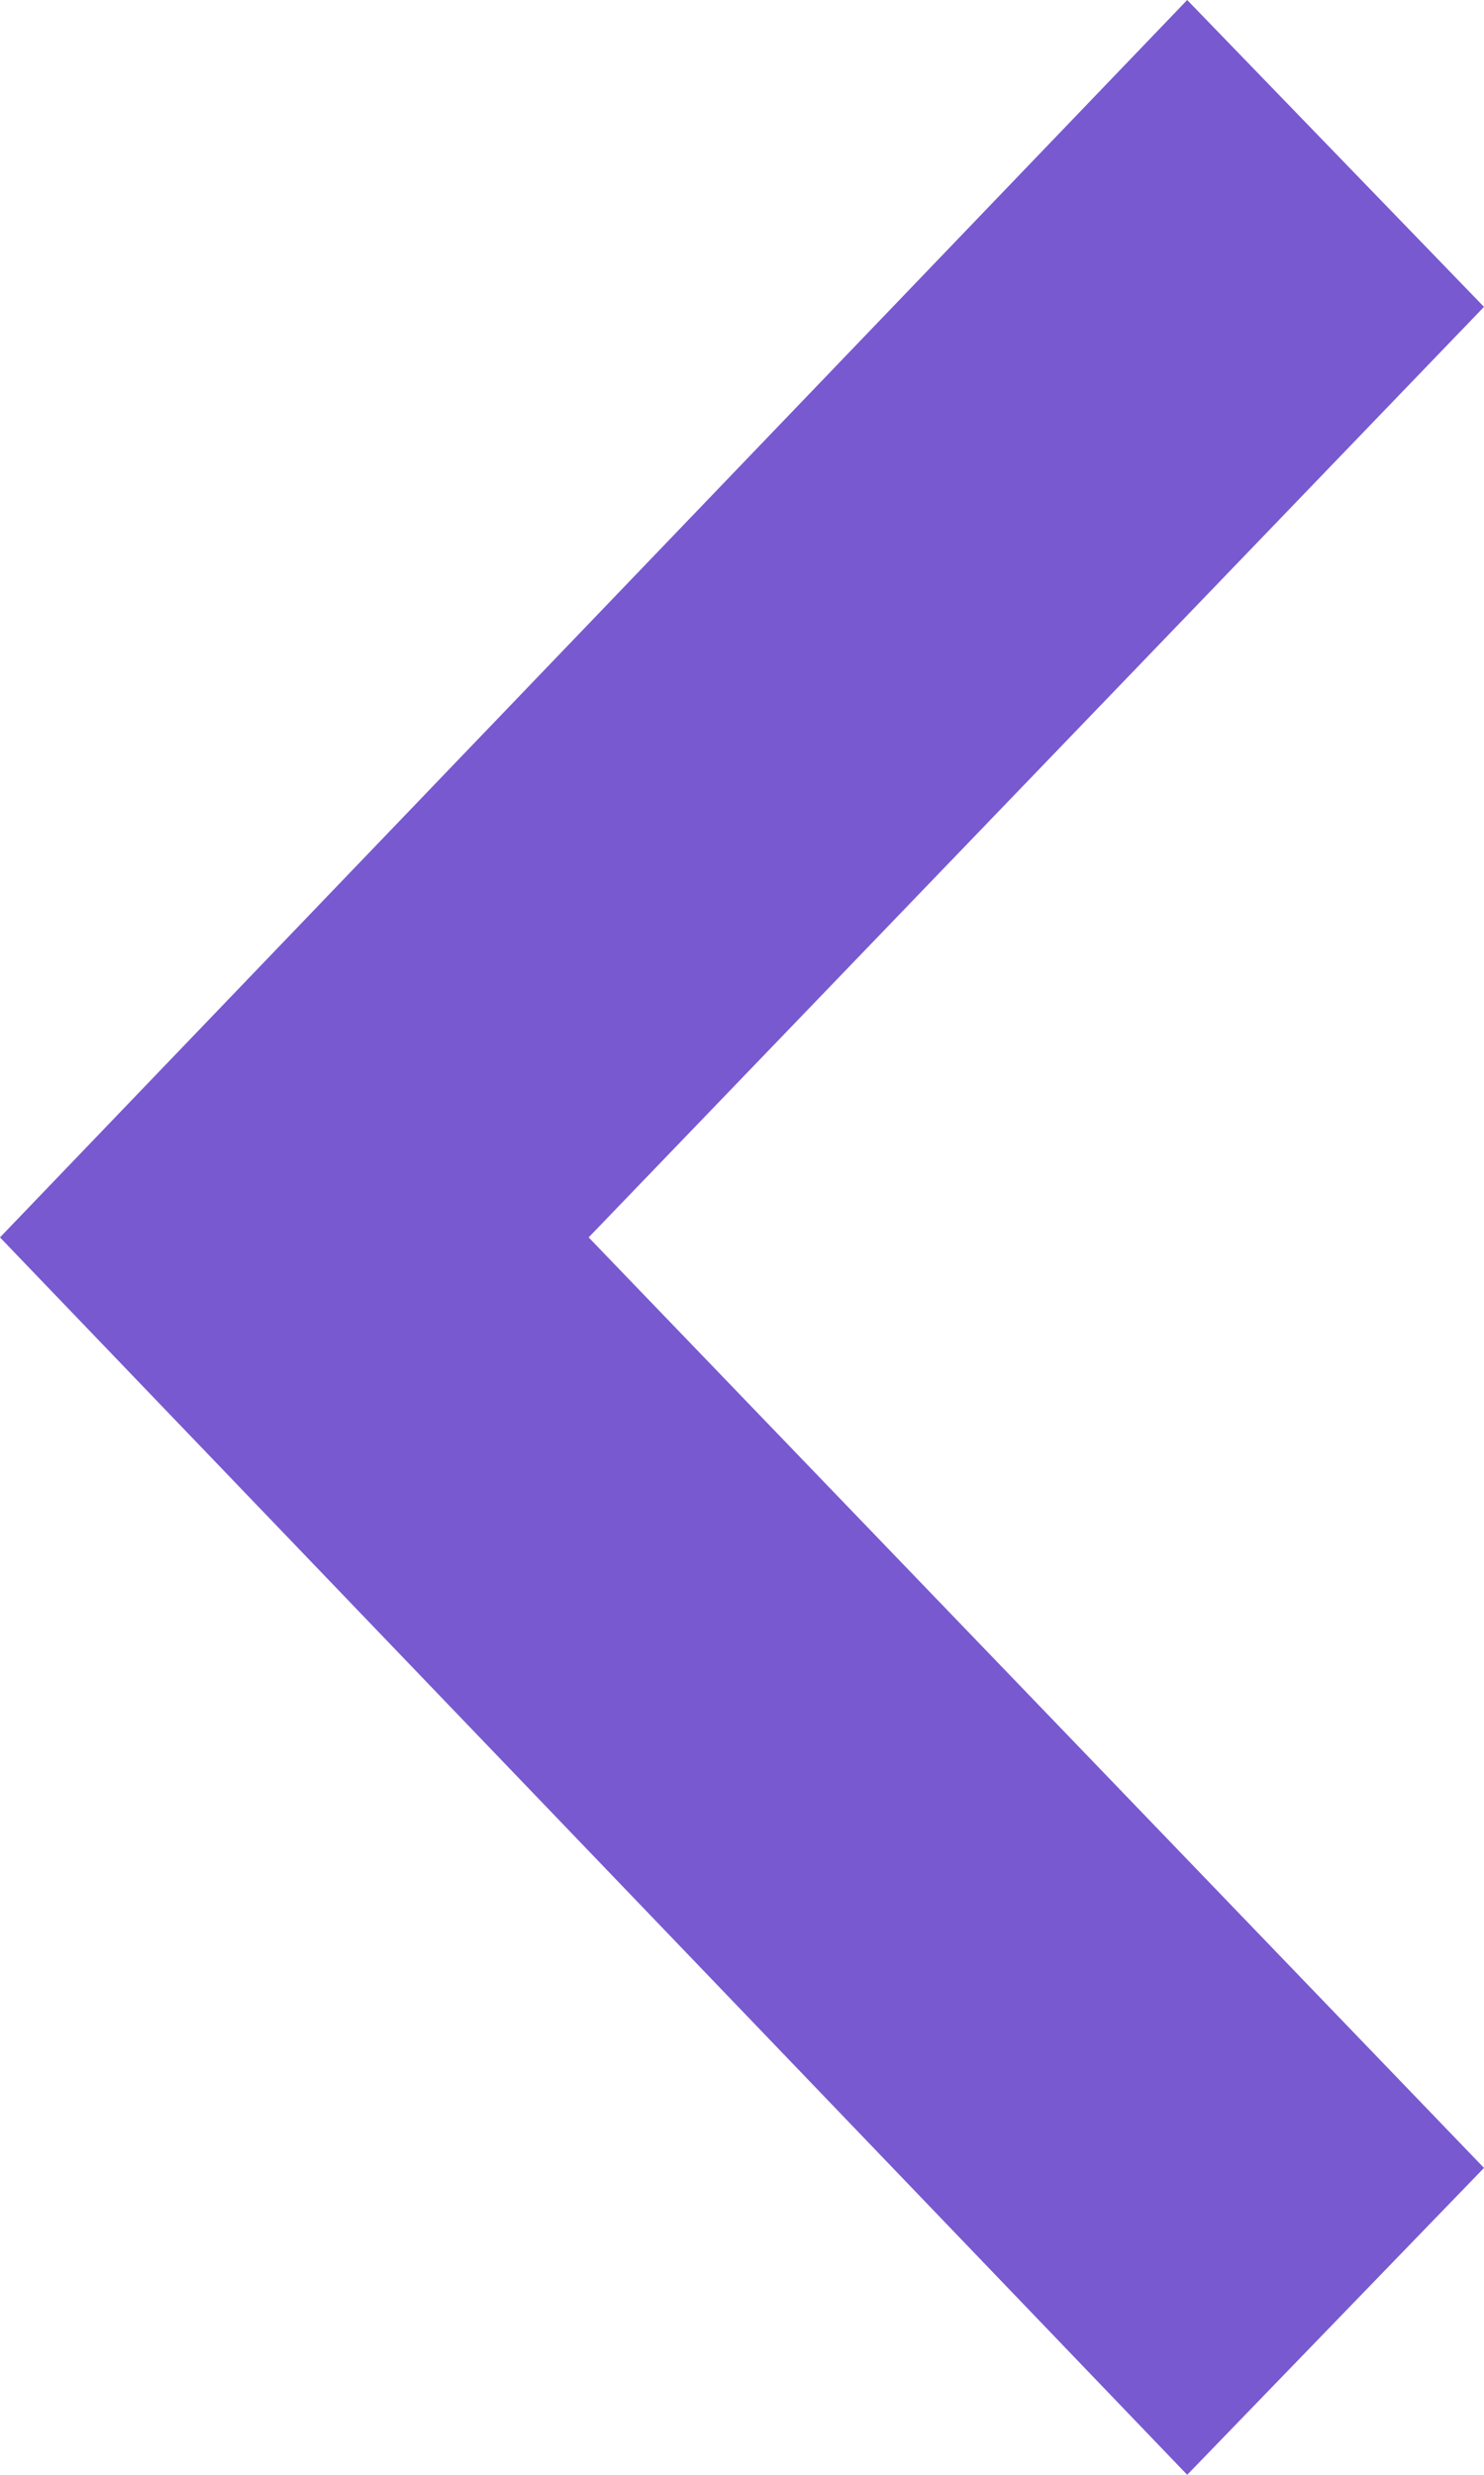 <svg xmlns="http://www.w3.org/2000/svg" width="6" height="10" fill="none" viewBox="0 0 6 10"><path fill="#7859CF" fill-rule="evenodd" d="M4.8 0 6 1.24 2.38 5 6 8.76 4.8 10 0 5l4.8-5Z" clip-rule="evenodd"/></svg>